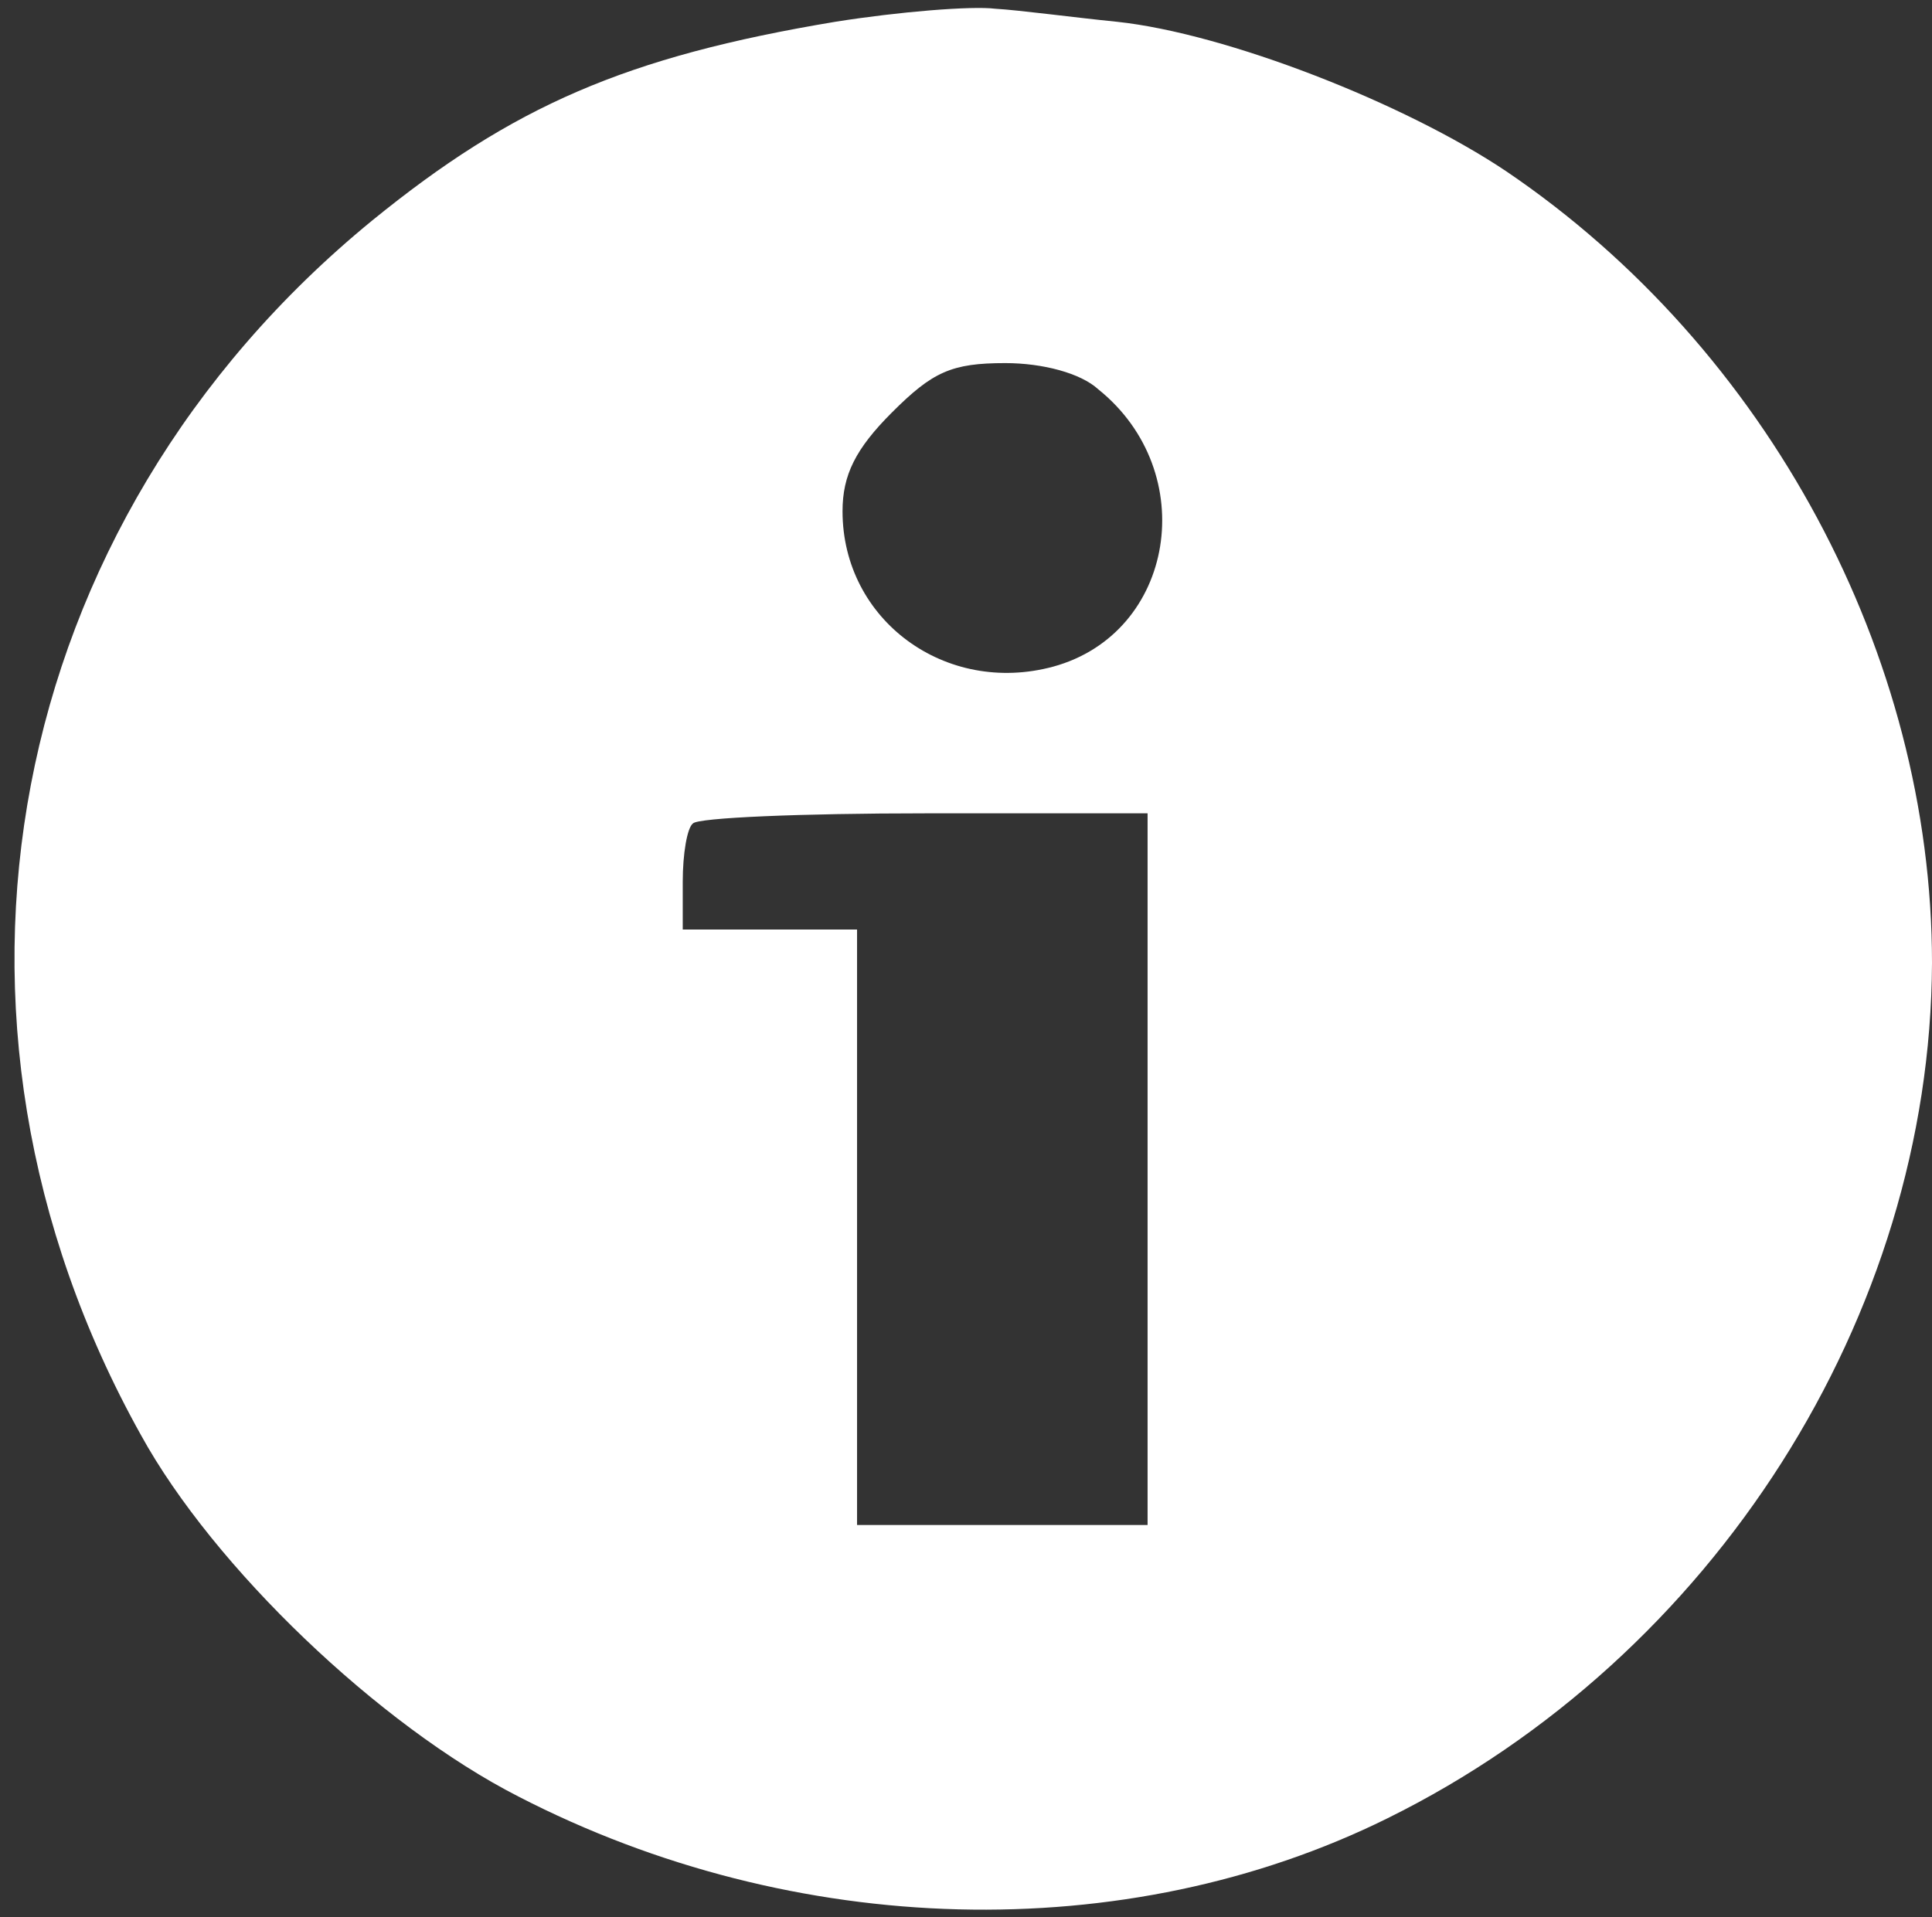 <?xml version="1.0" standalone="no"?>
<!DOCTYPE svg PUBLIC "-//W3C//DTD SVG 20010904//EN"
 "http://www.w3.org/TR/2001/REC-SVG-20010904/DTD/svg10.dtd">
<svg version="1.0" xmlns="http://www.w3.org/2000/svg"
 width="133pt" height="132pt" viewBox="0 0 133 132"
 preserveAspectRatio="xMidYMid meet">

<rect x="0" y="0" width="133" height="132" fill="#333333" stroke="none"/>

<g transform="translate(0,132) scale(0.1,-0.1)"
fill="#ffffff" stroke="none">
<path d="M575 1305 c-144 -24 -222 -58 -319 -137 -254 -208 -319 -549 -159
-836 50 -91 164 -200 260 -249 190 -98 418 -104 598 -15 225 111 374 346 375
589 0 212 -113 423 -293 545 -70 47 -193 95 -268 103 -30 3 -67 8 -84 9 -16 2
-66 -2 -110 -9z m181 -253 c71 -57 53 -168 -31 -191 -74 -20 -145 32 -145 107
0 25 9 43 34 68 28 28 41 34 78 34 26 0 52 -7 64 -18z m34 -537 l0 -245 -100
0 -100 0 0 205 0 205 -60 0 -60 0 0 33 c0 19 3 37 7 40 3 4 75 7 160 7 l153 0
0 -245z"/>
</g>
</svg>
